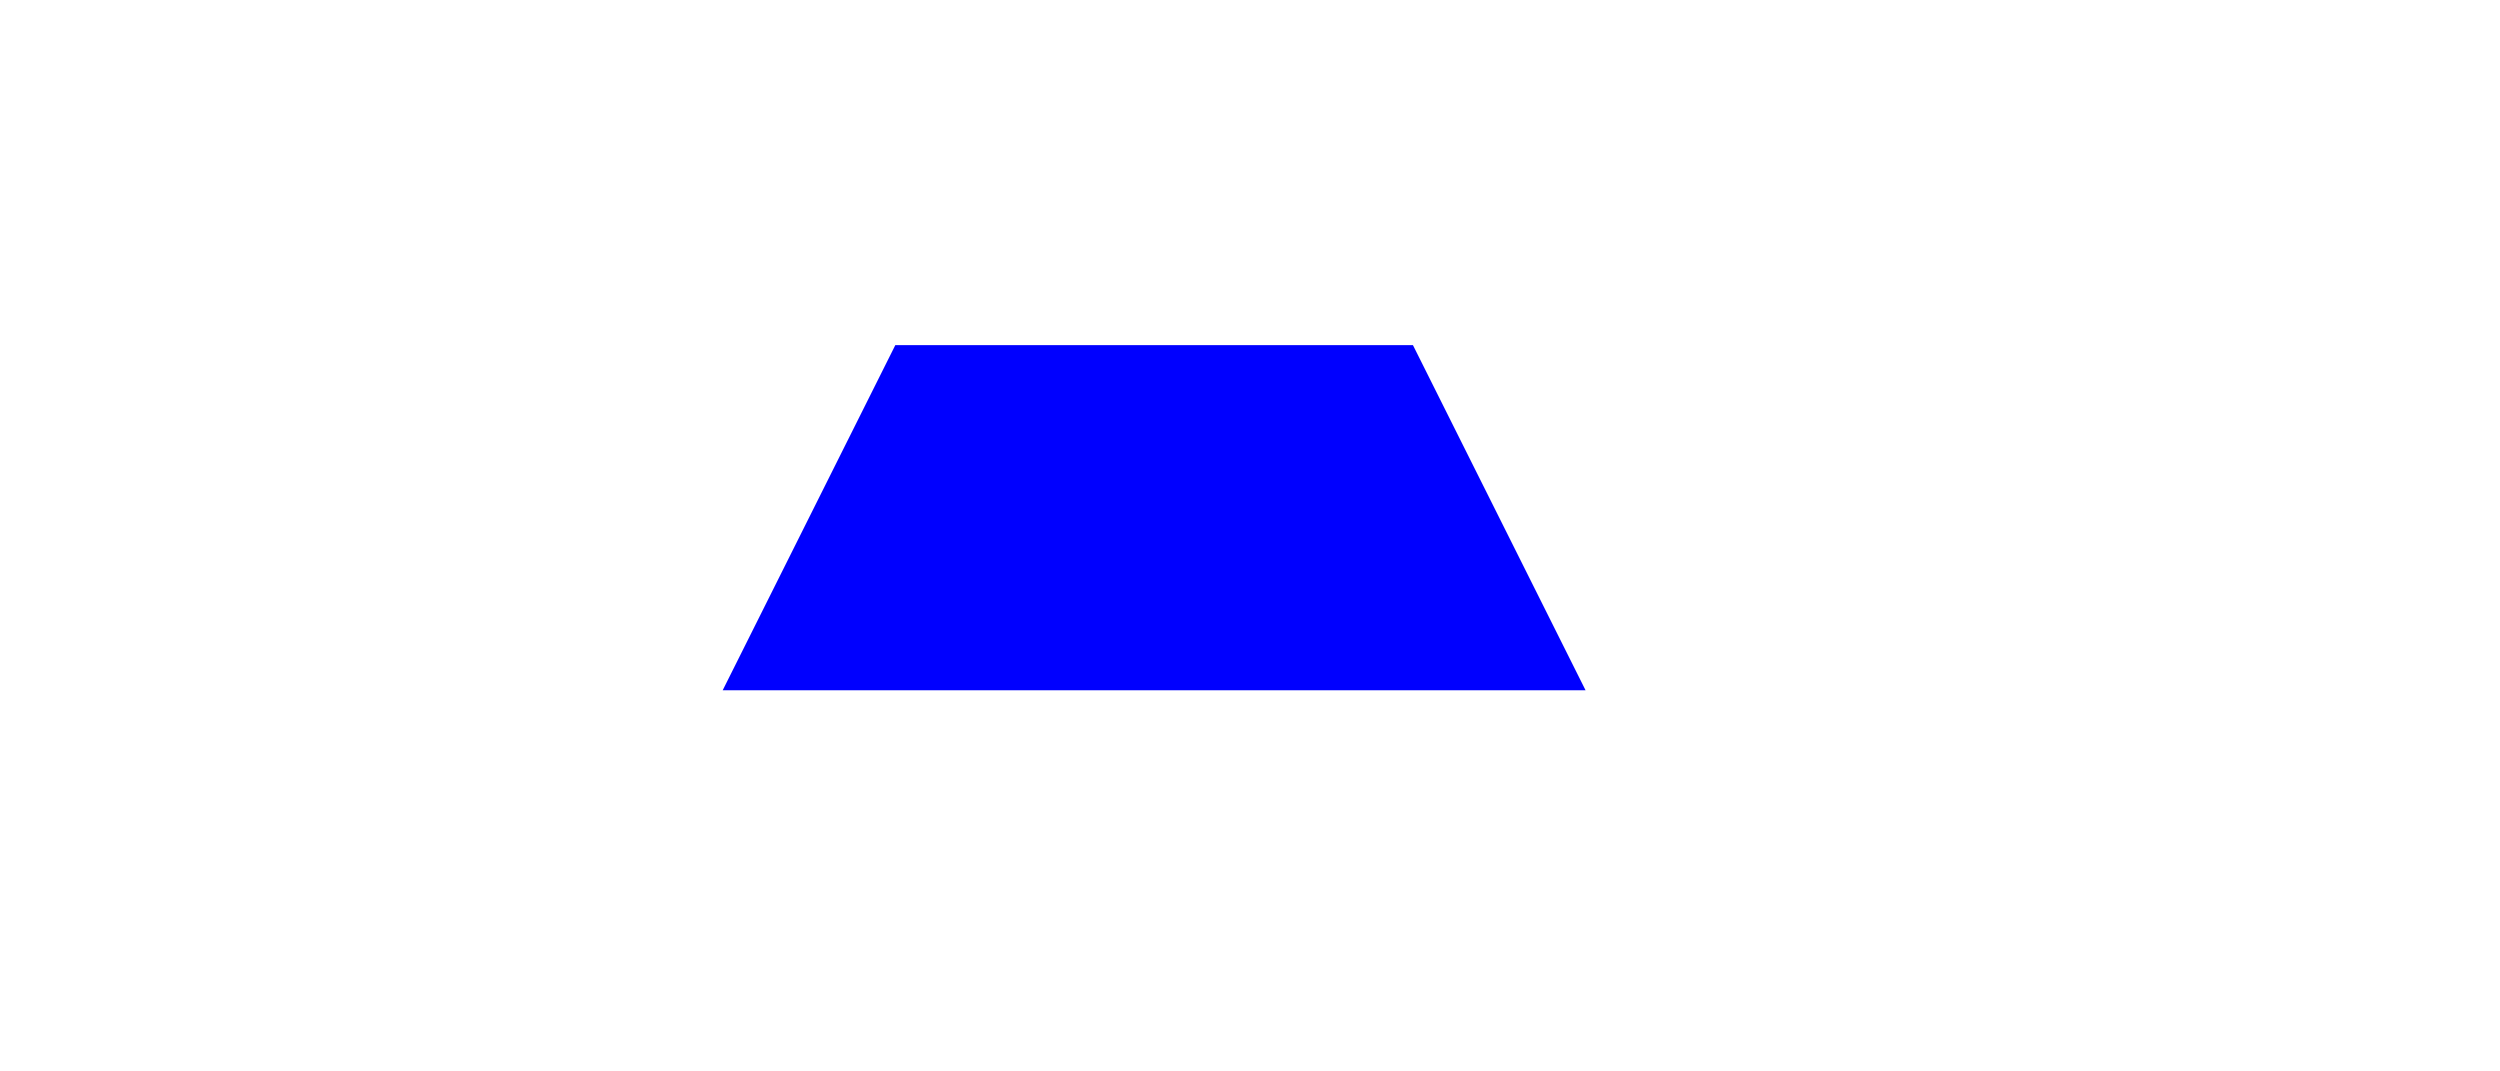 <svg xmlns:svg="http://www.w3.org/2000/svg" xmlns="http://www.w3.org/2000/svg" width="49.606" height="21.26" viewBox="0 0 50 22">
  <g>
    <path style="fill:blue" d="M 14.173,14.173 L 17.717,7.087 L 28.346,7.087 L 31.89,14.173 L 14.173,14.173 z " id="path5328"/>
  </g>
</svg>